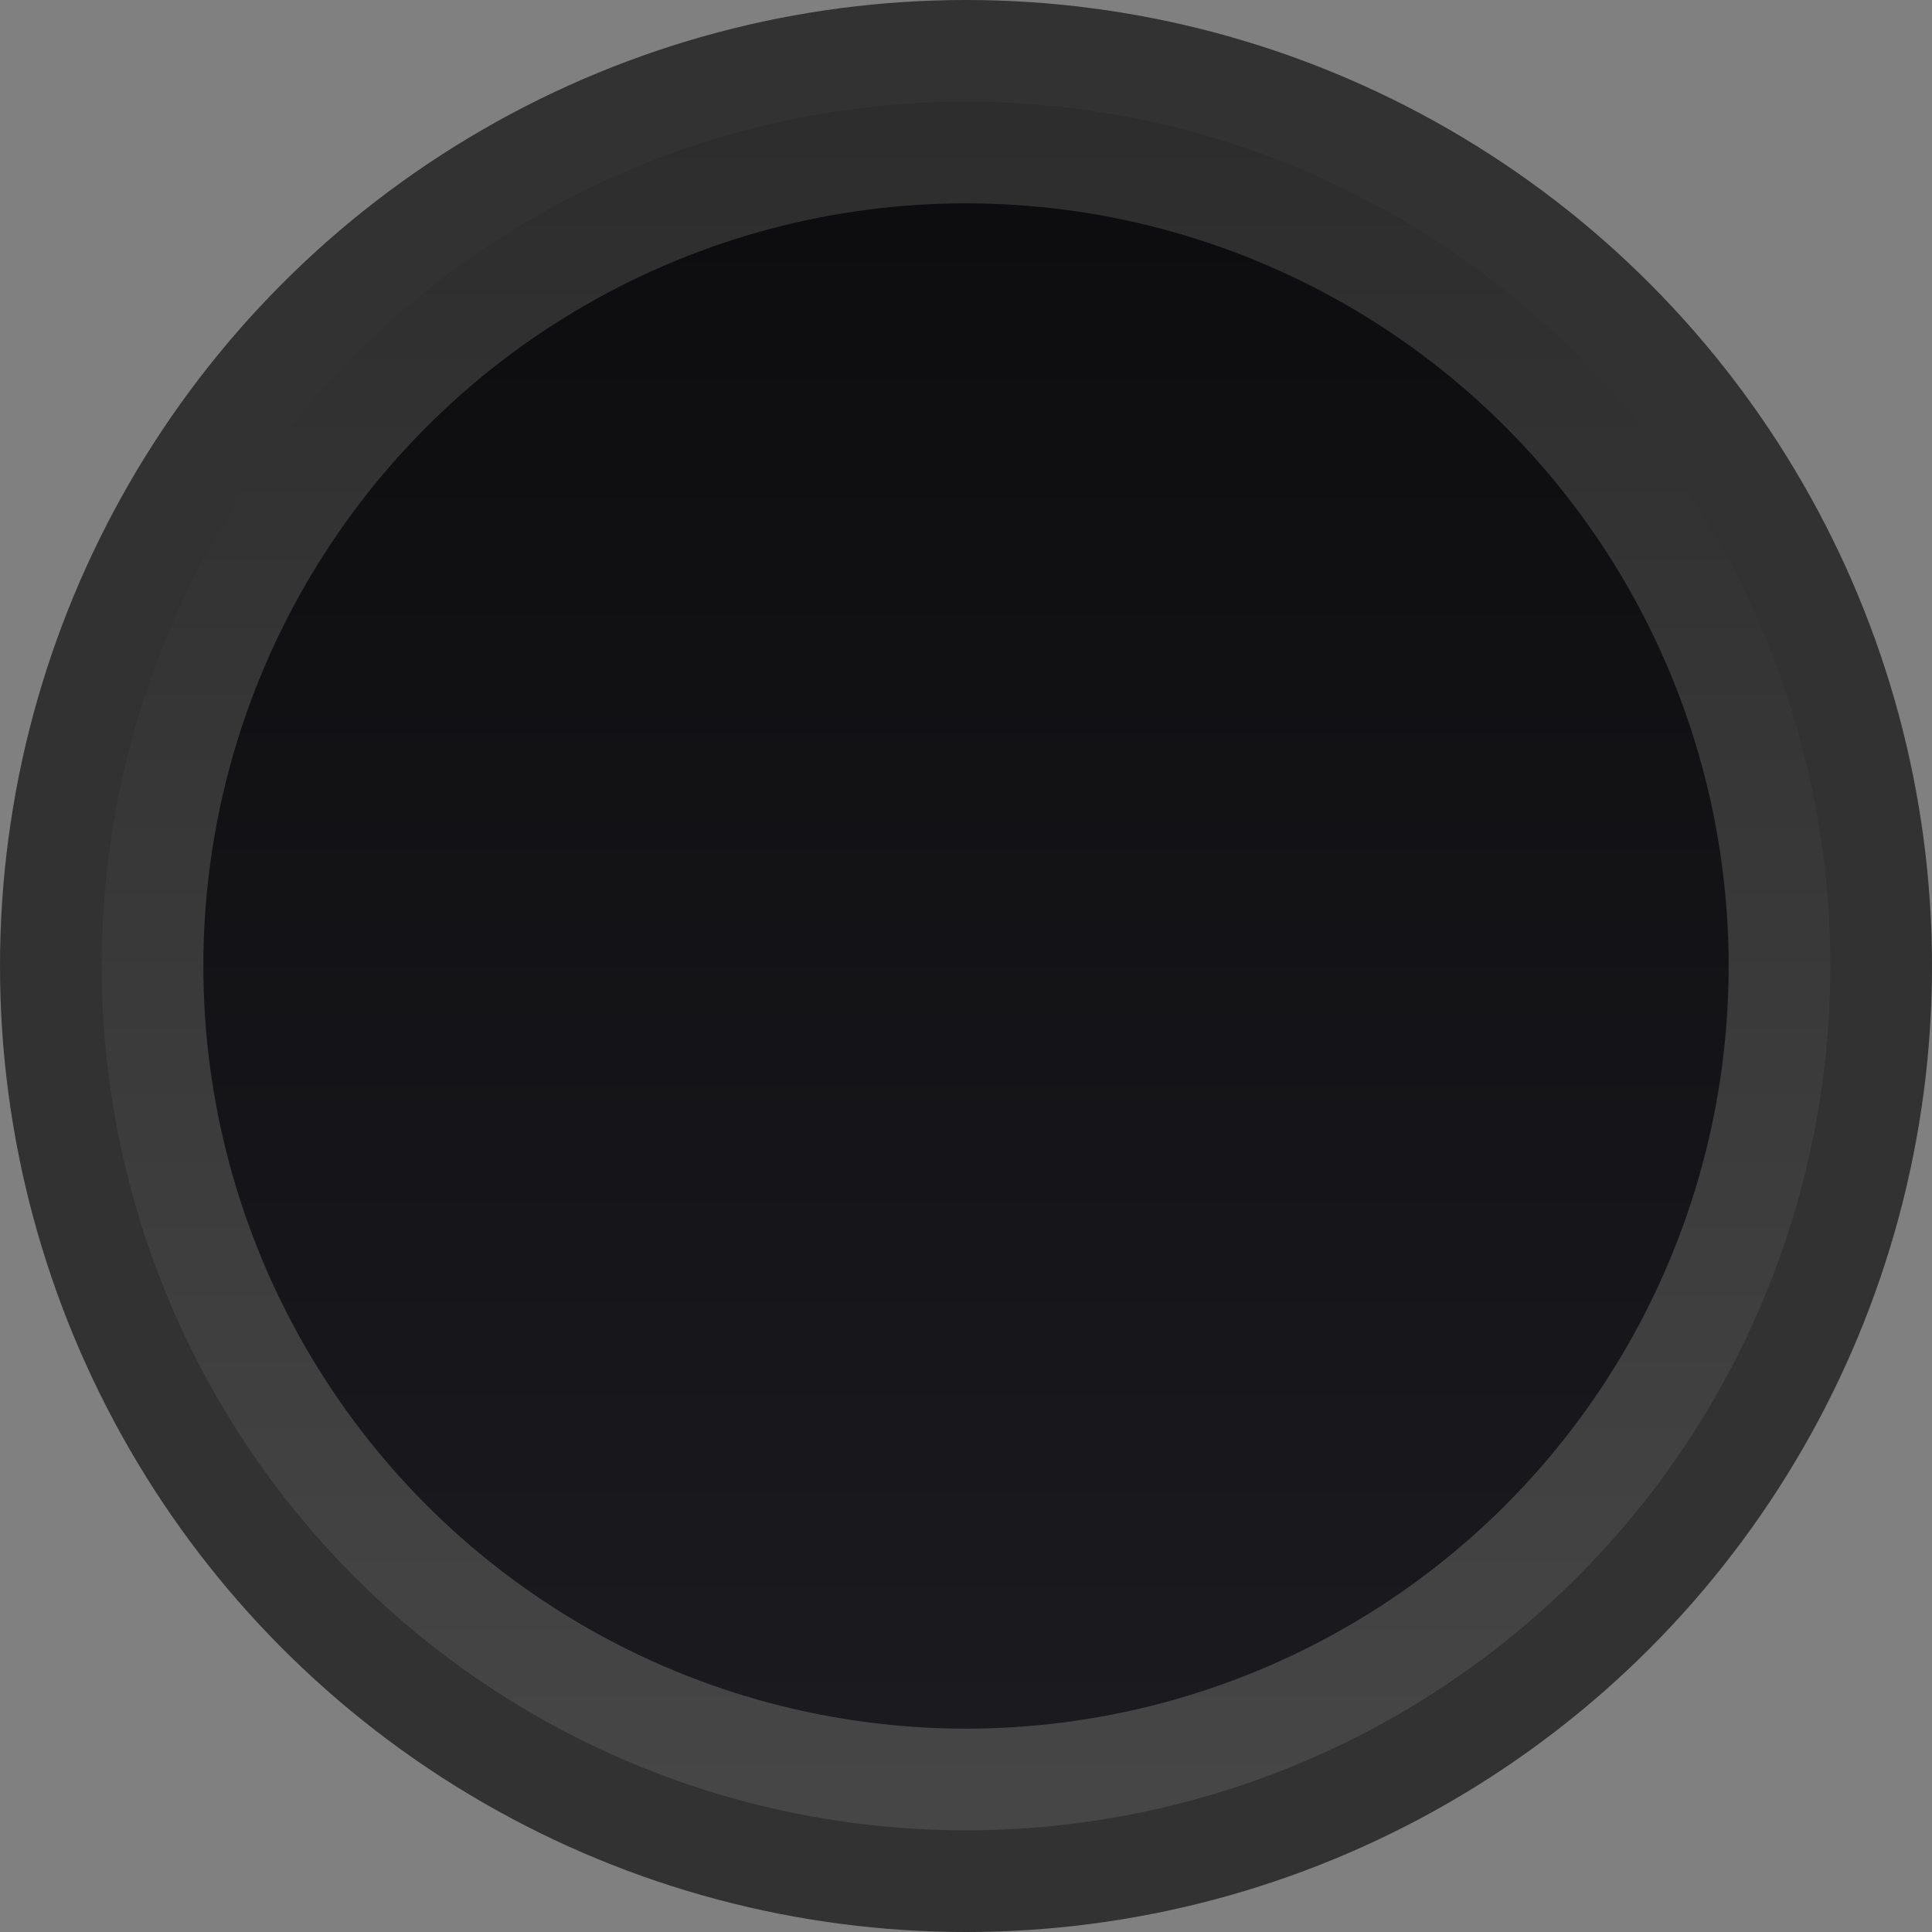 <?xml version="1.0" encoding="UTF-8" standalone="no"?>
<!-- Created with Inkscape (http://www.inkscape.org/) -->

<svg
   xmlns:dc="http://purl.org/dc/elements/1.1/"
   xmlns:cc="http://creativecommons.org/ns#"
   xmlns:rdf="http://www.w3.org/1999/02/22-rdf-syntax-ns#"
   xmlns:svg="http://www.w3.org/2000/svg"
   xmlns="http://www.w3.org/2000/svg"
   xmlns:xlink="http://www.w3.org/1999/xlink"
   xmlns:sodipodi="http://sodipodi.sourceforge.net/DTD/sodipodi-0.dtd"
   xmlns:inkscape="http://www.inkscape.org/namespaces/inkscape"
   width="8"
   height="8"
   id="svg2"
   version="1.1"
   inkscape:version="0.91 r13725"
   sodipodi:docname="menu-active.svg">
  <rect width="100%" height="100%" fill="#808080" stroke="none"/>
  <defs
     id="defs4">
    <linearGradient
       id="linearGradient3777">
      <stop
         id="stop3779"
         offset="0"
         style="stop-color:#000000;stop-opacity:0.1" />
      <stop
         id="stop3781"
         offset="1"
         style="stop-color:#ffffff;stop-opacity:0.1" />
    </linearGradient>
    <linearGradient
       id="linearGradient3767">
      <stop
         style="stop-color:#1a1a1f;stop-opacity:1"
         offset="0"
         id="stop3769" />
      <stop
         style="stop-color:#0d0d0f;stop-opacity:1"
         offset="1"
         id="stop3771" />
    </linearGradient>
    <linearGradient
       id="linearGradient3757">
      <stop
         style="stop-color:#000000;stop-opacity:0.61"
         offset="0"
         id="stop3759" />
      <stop
         style="stop-color:#000000;stop-opacity:0.61"
         offset="1"
         id="stop3761" />
    </linearGradient>
    <linearGradient
       inkscape:collect="always"
       xlink:href="#linearGradient3757"
       id="linearGradient3763"
       x1="13"
       y1="4"
       x2="13"
       y2="19"
       gradientUnits="userSpaceOnUse"
       gradientTransform="matrix(0.533,0,0,0.533,-0.667,1040.229)" />
    <linearGradient
       inkscape:collect="always"
       xlink:href="#linearGradient3767"
       id="linearGradient3797"
       gradientUnits="userSpaceOnUse"
       x1="13.333"
       y1="6"
       x2="13.333"
       y2="17"
       gradientTransform="matrix(0.632,0,0,0.574,-2.211,-1052.965)" />
    <linearGradient
       inkscape:collect="always"
       xlink:href="#linearGradient3777"
       id="linearGradient3801"
       gradientUnits="userSpaceOnUse"
       x1="14.471"
       y1="16.838"
       x2="14.471"
       y2="6"
       gradientTransform="matrix(0.716,0,0,0.651,-3.305,-1053.845)" />
  </defs>
  <sodipodi:namedview
     id="base"
     pagecolor="#ffffff"
     bordercolor="#666666"
     borderopacity="1.0"
     inkscape:pageopacity="0.0"
     inkscape:pageshadow="2"
     inkscape:zoom="16"
     inkscape:cx="-10.839897"
     inkscape:cy="10.626169"
     inkscape:document-units="px"
     inkscape:current-layer="layer1"
     showgrid="false"
     showguides="true"
     inkscape:guide-bbox="true"
     inkscape:window-width="1920"
     inkscape:window-height="978"
     inkscape:window-x="0"
     inkscape:window-y="31"
     inkscape:window-maximized="1"
     fit-margin-top="0"
     fit-margin-left="0"
     fit-margin-right="0"
     fit-margin-bottom="0">
    <inkscape:grid
       type="xygrid"
       id="grid2985"
       empspacing="5"
       visible="true"
       enabled="true"
       snapvisiblegridlinesonly="true"
       originx="-2px"
       originy="-2px" />
  </sodipodi:namedview>
  <g
     inkscape:label="Layer 1"
     inkscape:groupmode="layer"
     id="layer1"
     transform="translate(-2,-1042.362)">
    <circle
       r="4"
       cy="1046.362"
       cx="6"
       style="fill:url(#linearGradient3763);fill-opacity:1;stroke:none"
       id="path2987" />
    <circle
       cy="-1046.362"
       cx="6"
       id="path3775"
       style="fill:url(#linearGradient3801);fill-opacity:1;stroke:none"
       r="3.579"
       transform="scale(1,-1)" />
    <circle
       cy="-1046.362"
       cx="6"
       style="fill:url(#linearGradient3797);fill-opacity:1;stroke:none"
       id="path3765"
       r="3.158"
       transform="scale(1,-1)" />
    <g
       transform="matrix(1,0,0,-1,-24.152,2081.247)"
       id="g4078"
       style="fill:#ffffff">
      <rect
         style="fill:#000000;fill-opacity:1;stroke:none"
         id="rect4080"
         width="5"
         height="1.237"
         x="-727.923"
         y="744.136"
         transform="matrix(0.707,-0.707,0.707,0.707,0,0)" />
      <rect
         transform="matrix(-0.707,-0.707,-0.707,0.707,0,0)"
         y="726.684"
         x="-745.374"
         height="1.237"
         width="5"
         id="rect4082"
         style="fill:#000000;fill-opacity:1;stroke:none" />
    </g>
    <g
       id="g3044-3"
       transform="matrix(1,0,0,-1,-24.152,2080.247)">
      <rect
         transform="matrix(0.707,-0.707,0.707,0.707,0,0)"
         y="744.136"
         x="-727.923"
         height="1.237"
         width="5"
         id="rect3040-0"
         style="fill:#fefeff;fill-opacity:1;stroke:none" />
      <rect
         style="fill:#fefeff;fill-opacity:1;stroke:none"
         id="rect3042-1"
         width="5"
         height="1.237"
         x="-745.374"
         y="726.684"
         transform="matrix(-0.707,-0.707,-0.707,0.707,0,0)" />
    </g>
  </g>
</svg>
